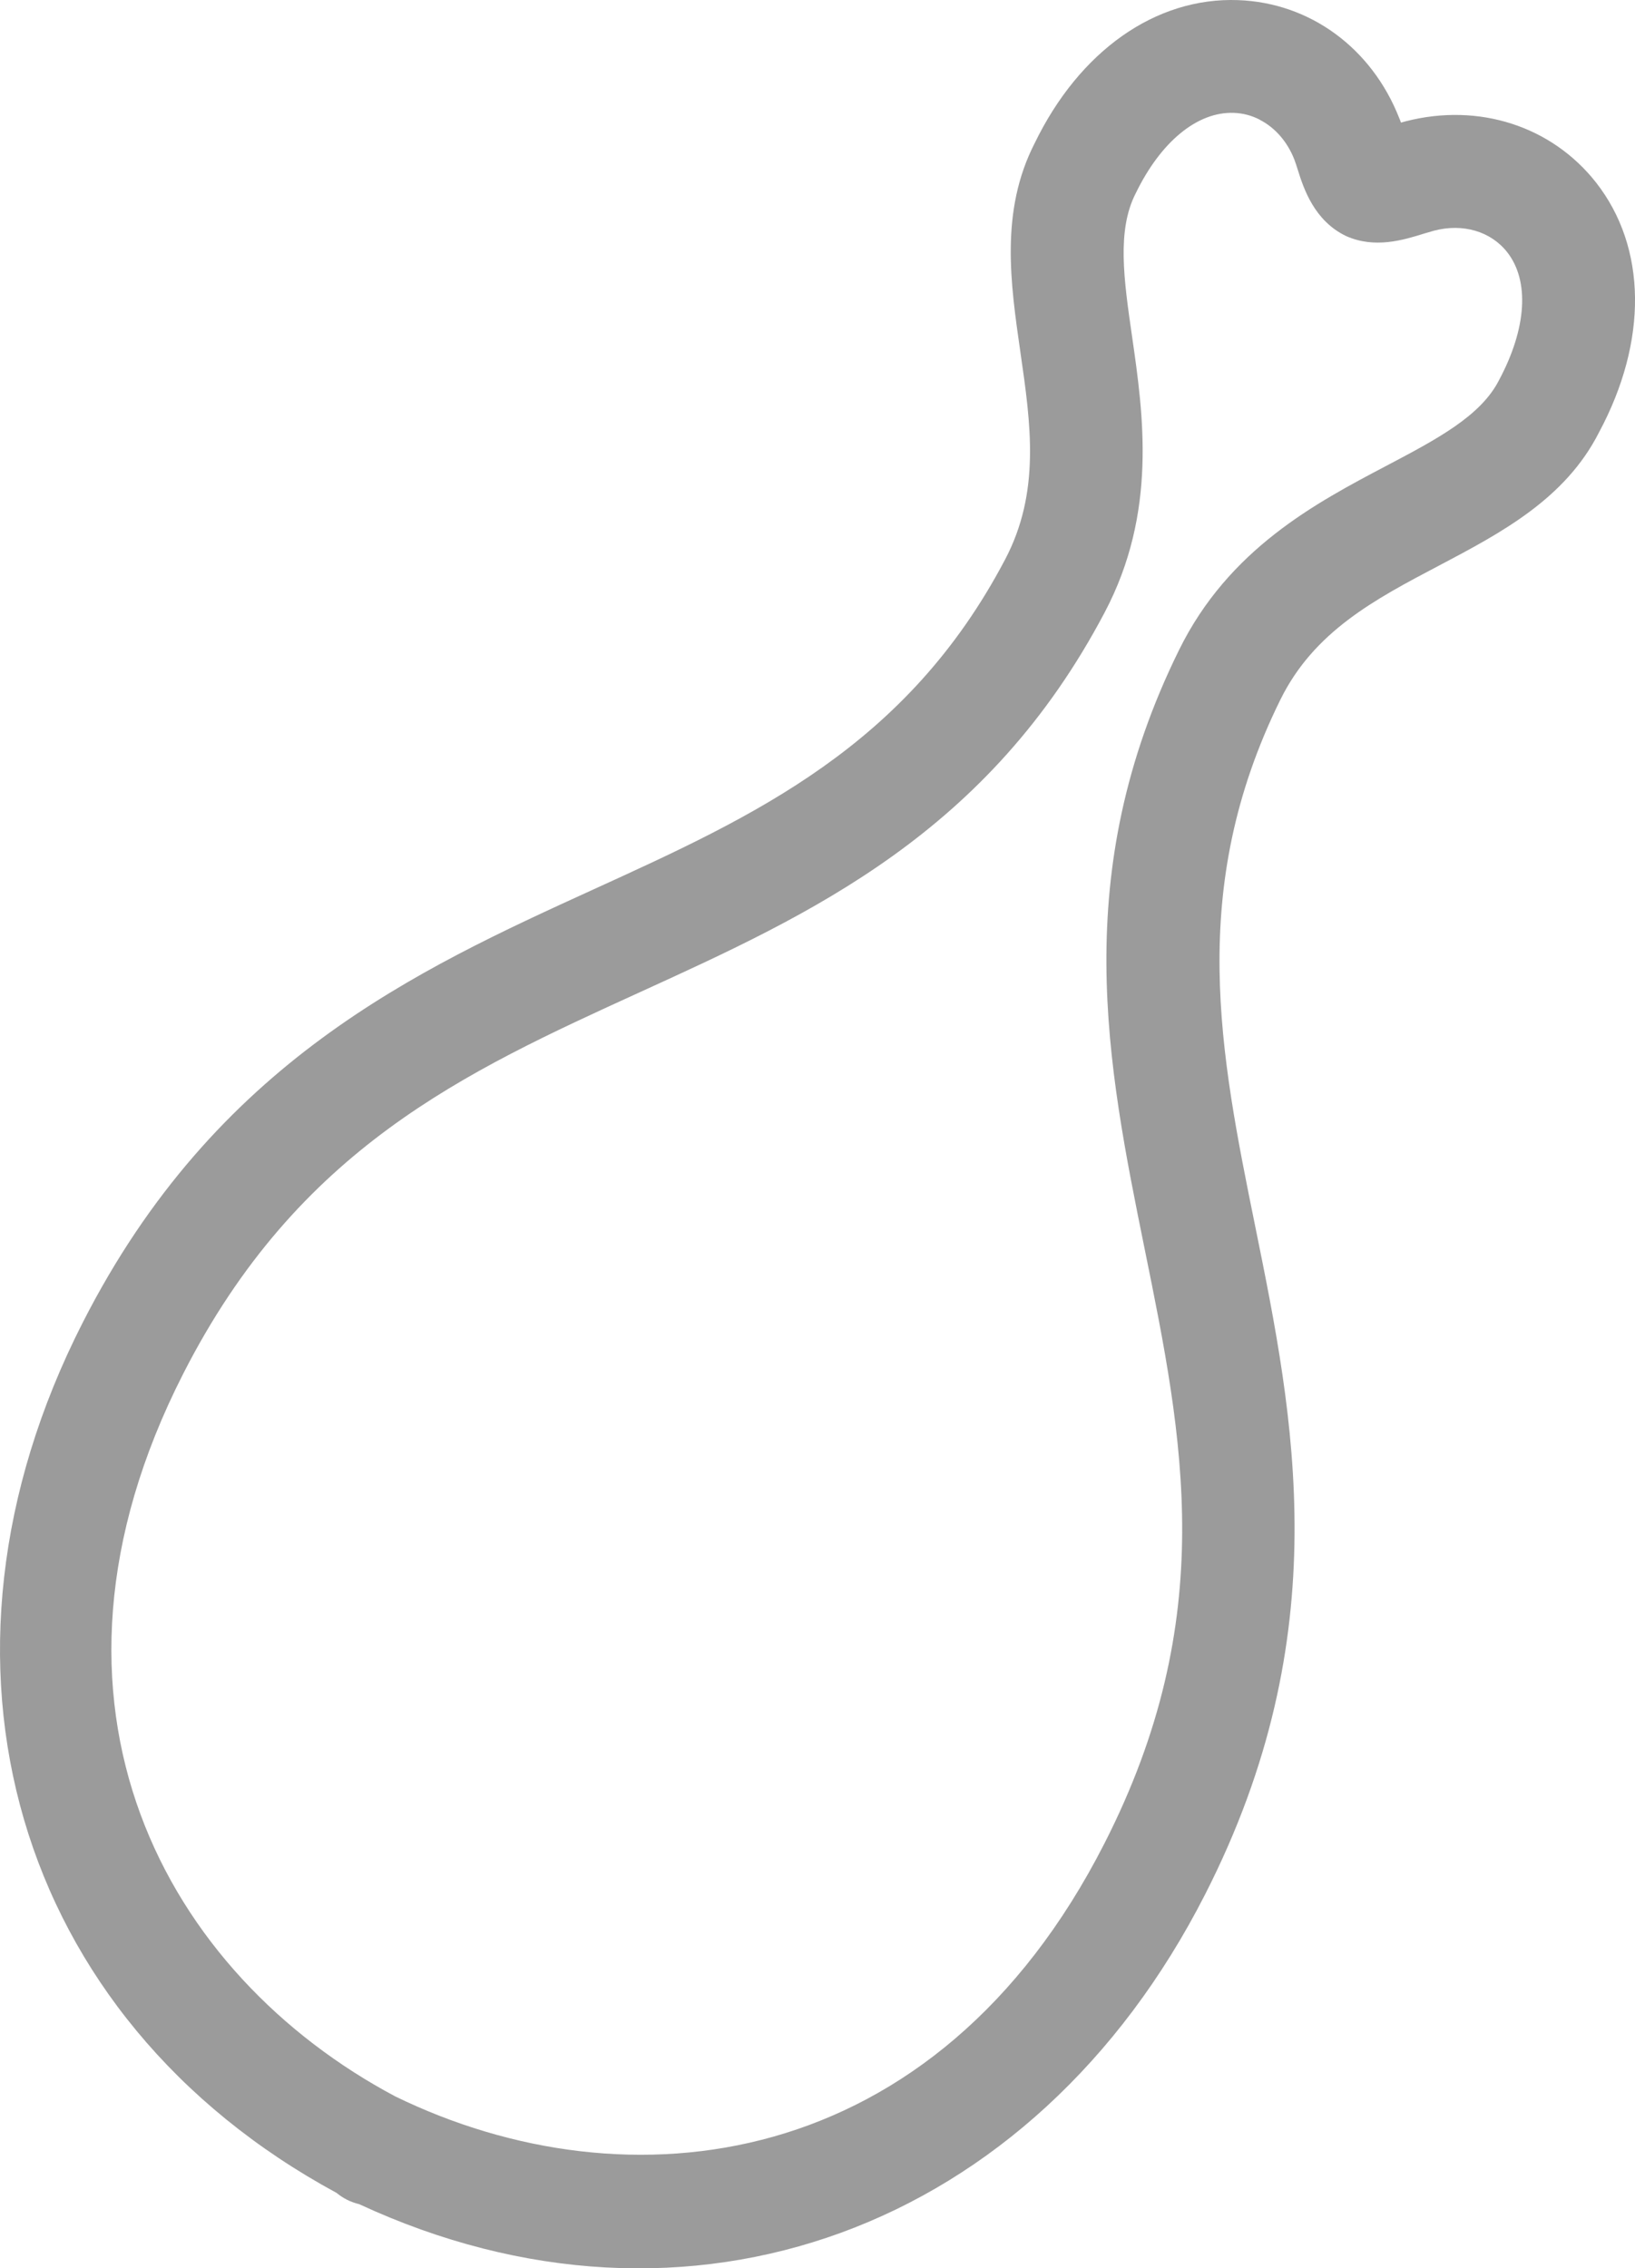 <svg xmlns="http://www.w3.org/2000/svg" width="39.654" height="55" viewBox="0 0 39.654 55"><path fill-rule="evenodd" clip-rule="evenodd" fill="#9B9B9B" d="M30.55 2.9c-.195-.1-.404-.155-.624-.163-.884-.034-1.775.697-2.384 1.956-.456.894-.286 2.082-.087 3.457.275 1.904.616 4.27-.66 6.693-2.823 5.36-7.114 7.316-11.265 9.21C11.262 26 7.23 27.84 4.442 33.312c-4.1 8.045-.377 14.587 5.145 17.52 5.62 2.74 13.103 1.907 17.2-6.136 2.79-5.473 1.91-9.814.975-14.41-.906-4.47-1.846-9.09.833-14.524 1.208-2.456 3.325-3.57 5.028-4.467 1.23-.648 2.29-1.207 2.733-2.077.674-1.26.743-2.41.197-3.105-.397-.504-1.074-.703-1.772-.52l-.24.07c-.505.157-1.198.372-1.895.06-.765-.367-1.026-1.138-1.173-1.614-.027-.085-.053-.168-.082-.243-.173-.44-.474-.776-.84-.963zM8.41 53.334c-.087-.044-.17-.1-.248-.163-7.814-4.234-10.348-12.878-6.157-21.1 3.22-6.322 8.092-8.544 12.39-10.506 3.905-1.78 7.592-3.462 9.98-7.995.863-1.637.626-3.283.373-5.03-.242-1.68-.495-3.423.345-5.065C26.177 1.237 28.027-.072 30.03.003c1.74.063 3.236 1.16 3.904 2.856.016.035.03.074.044.114.04-.01.08-.024.12-.033 1.77-.453 3.533.117 4.61 1.484 1.235 1.575 1.264 3.842.073 6.06-.82 1.617-2.377 2.437-3.88 3.23-1.56.82-3.034 1.597-3.85 3.256-2.266 4.596-1.46 8.566-.607 12.77.94 4.63 2.007 9.875-1.218 16.197-4.16 8.16-12.548 11.205-20.513 7.508-.103-.025-.206-.062-.302-.11z"/></svg>